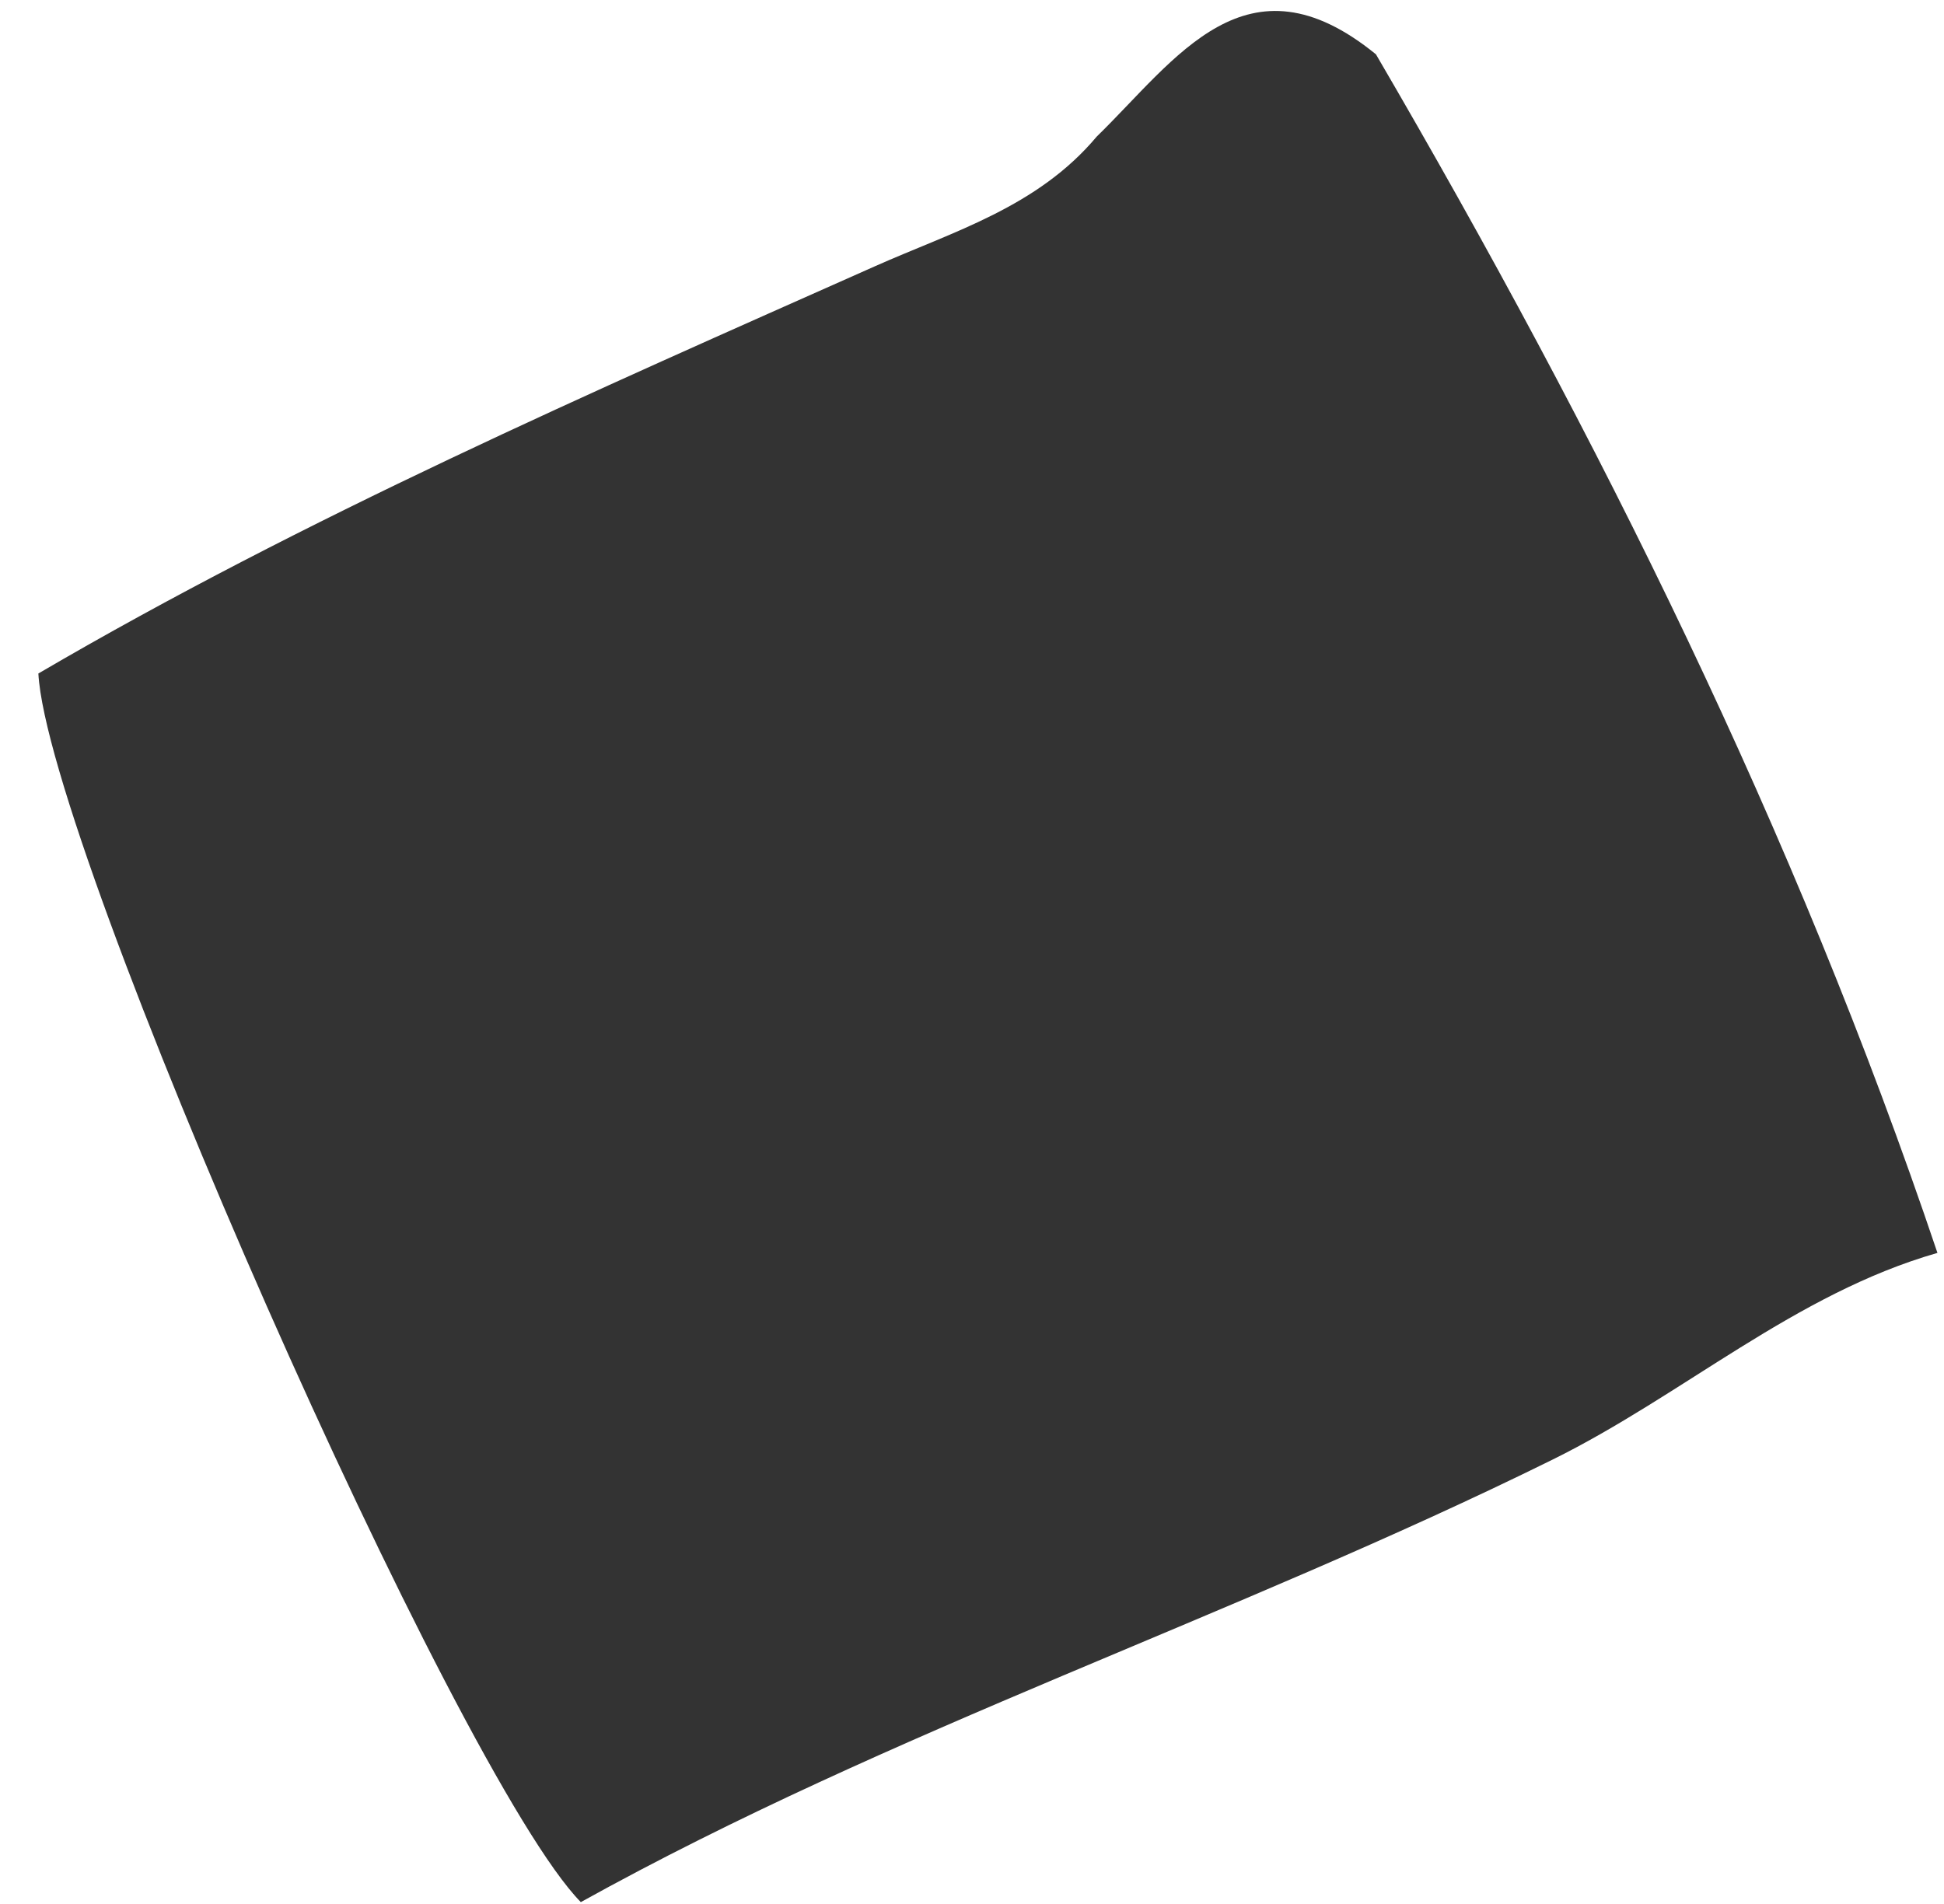 <svg xmlns="http://www.w3.org/2000/svg" width="49" height="48" viewBox="0 0 49 48" fill="none"><path d="M48.831 31.587C45.243 32.616 42.42 35.176 39.128 36.8C31.032 40.797 22.46 43.612 14.64 47.953C11.512 44.766 1.205 21.369 0.967 16.979C7.686 13.047 14.878 9.904 22.046 6.716C24.027 5.834 26.149 5.226 27.643 3.444C29.643 1.496 31.418 -1.29 34.682 1.37C40.298 10.989 45.251 20.944 48.835 31.587H48.831Z" fill="#333333"></path></svg>
